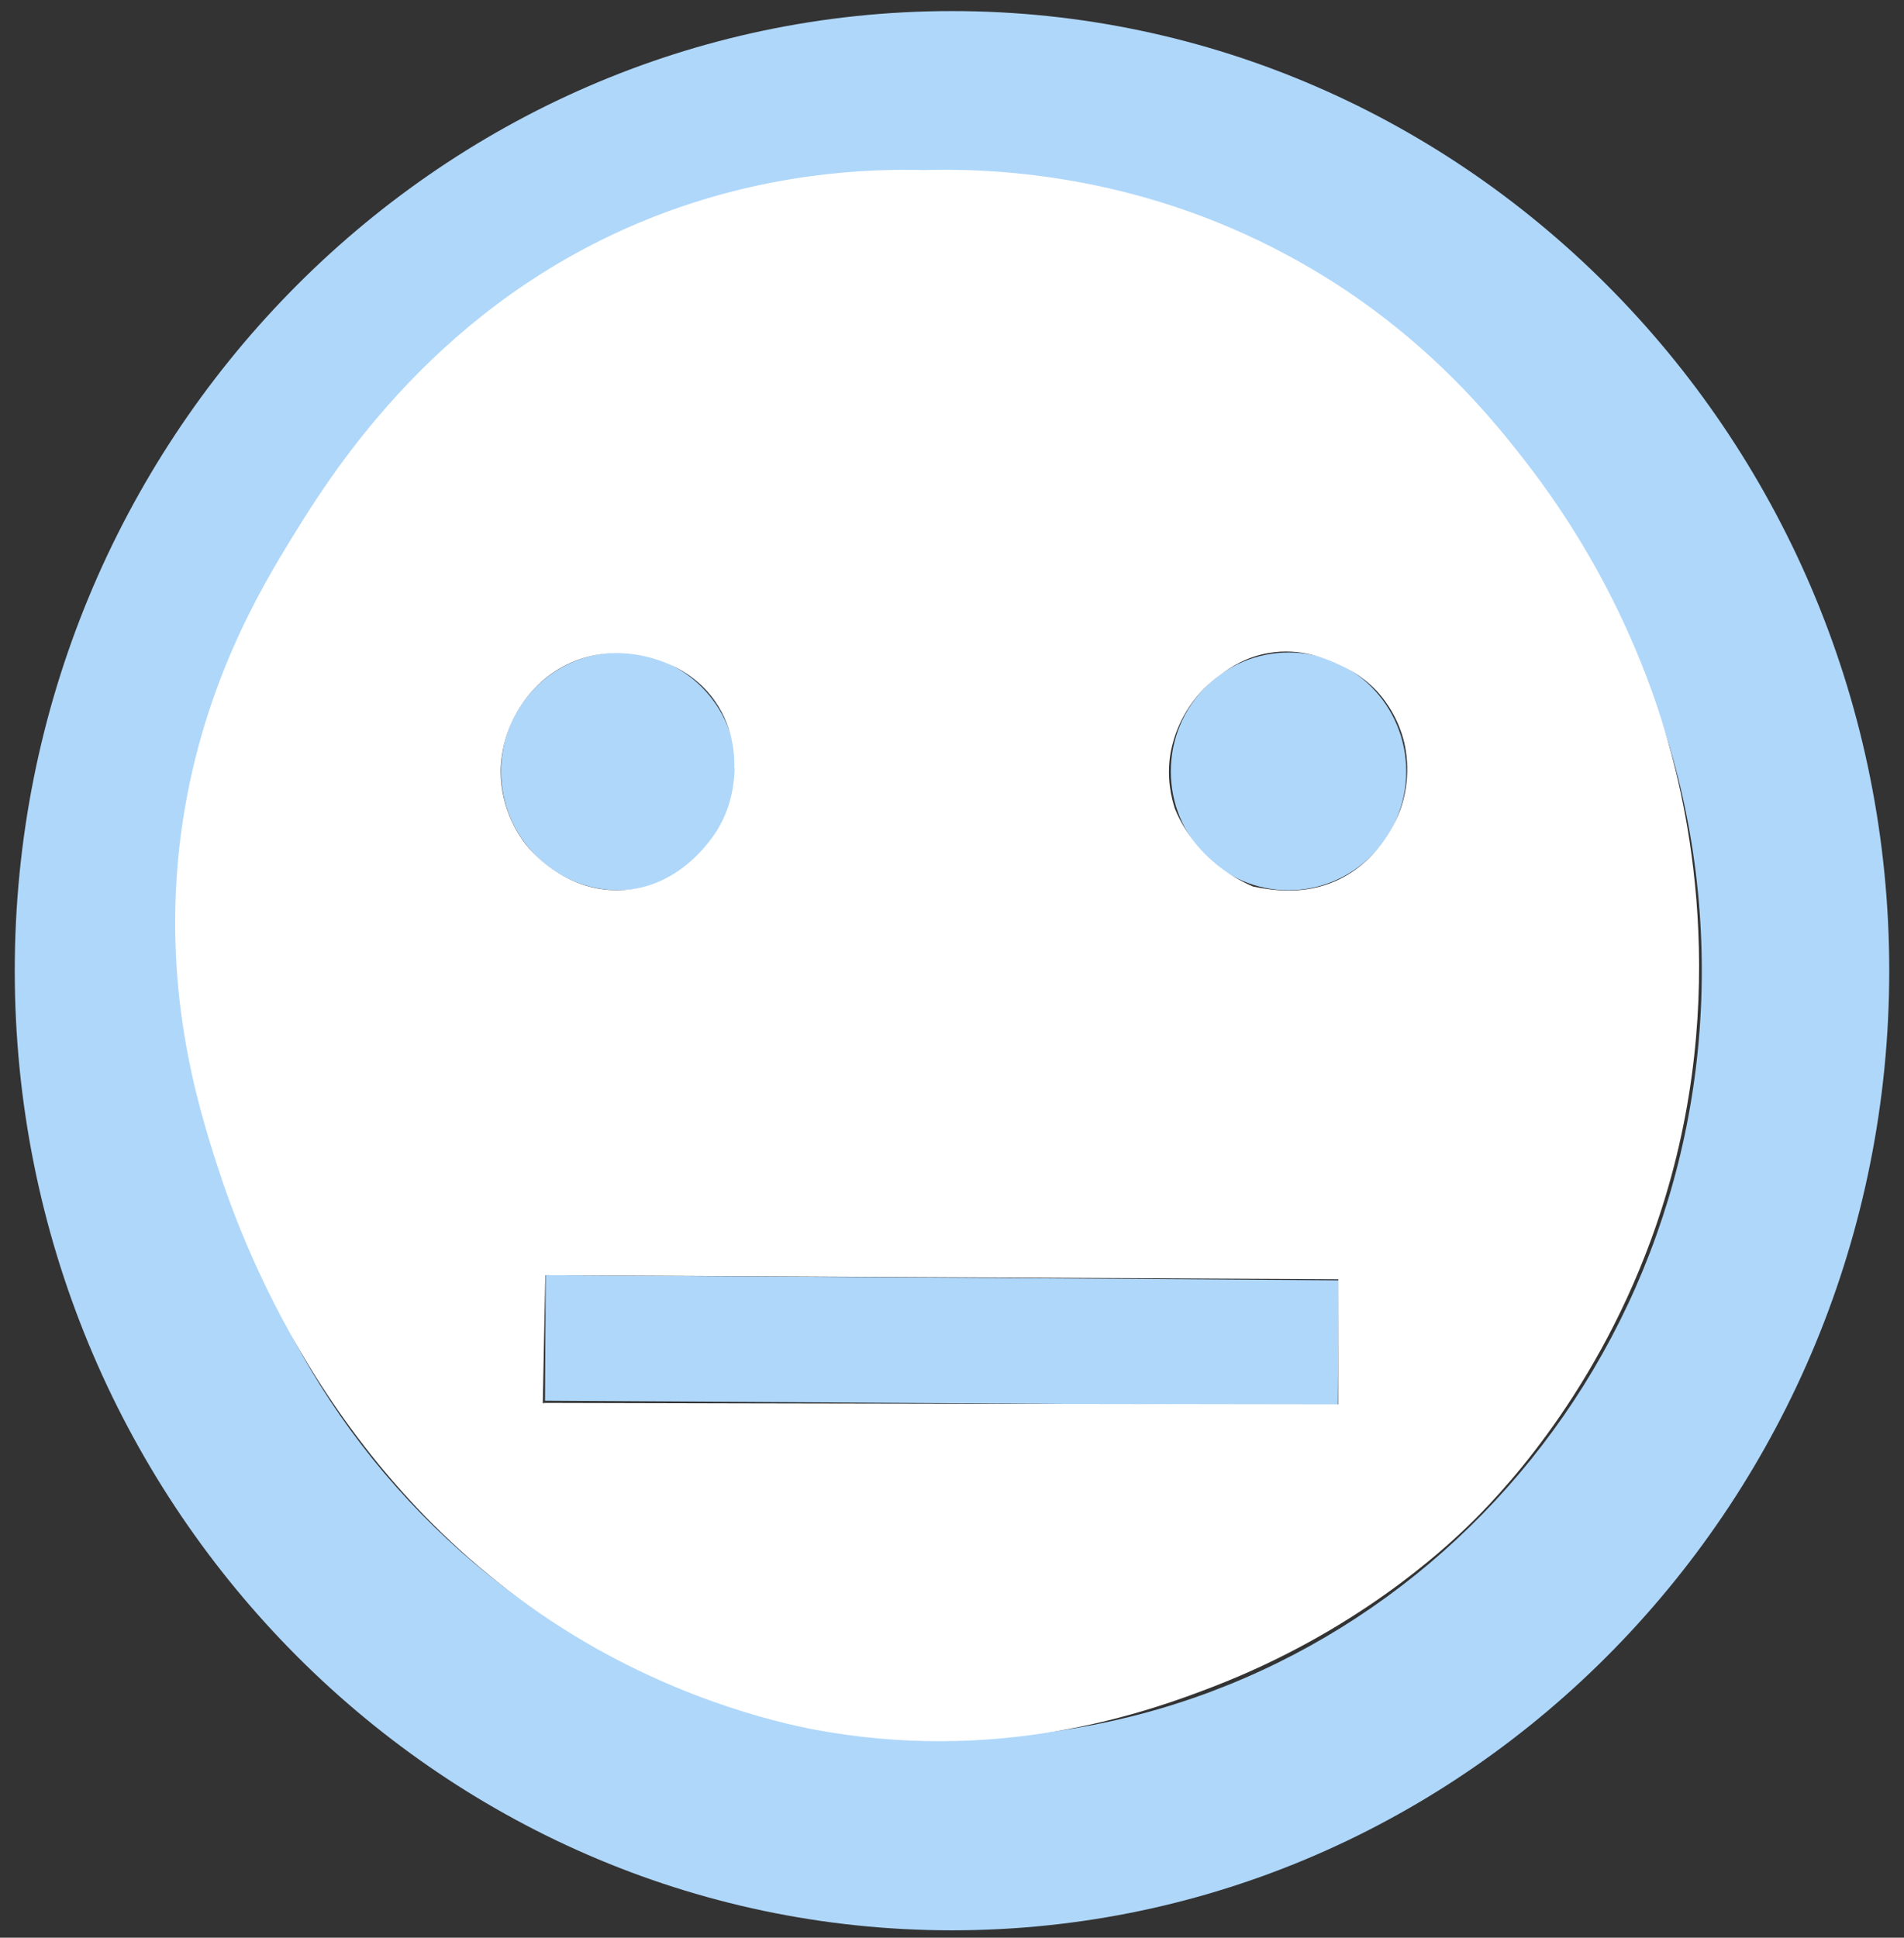 <?xml version="1.0" encoding="utf-8"?>
<!-- Generator: Adobe Illustrator 24.3.0, SVG Export Plug-In . SVG Version: 6.00 Build 0)  -->
<svg version="1.1" id="Ebene_1" xmlns="http://www.w3.org/2000/svg" xmlns:xlink="http://www.w3.org/1999/xlink" x="0px" y="0px"
	 viewBox="0 0 516 525" style="enable-background:new 0 0 516 525;" xml:space="preserve">
<rect x="0" y="0" width="516" height="525" fill="#333333" stroke="none"/>
<style type="text/css">
	.st0{fill:#AFD7FA;}
	.st1{fill:#FFFFFF;stroke:#AFD7FA;stroke-width:34.016;stroke-miterlimit:10;}
	.st2{fill:#FFFFFF;}
</style>
<path class="st0" d="M258,3C118,3,4,119.7,4,263s114,260,254,260s254-116.7,254-260S398,3,258,3z M258,55
	c112.5,0,203.2,92.8,203.2,208S370.5,471,258,471S54.8,378.2,54.8,263S145.5,55,258,55z M199.6,209c0,17.8-14.3,32.2-31.9,32.2
	s-31.9-14.4-31.9-32.2s14.3-32.2,31.9-32.2S199.6,191.2,199.6,209z M381.1,209c0,17.8-14.3,32.2-31.9,32.2s-31.9-14.4-31.9-32.2
	s14.3-32.2,31.9-32.2C366.8,176.7,381.1,191.2,381.1,209z"/>
<path class="st1" d="M362.7,363.9c-71.6-0.5-143.3-1-214.9-1.4"/>
<path class="st2" d="M340,312.5c12.9,4.4,24,7.6,32.5,9.9c-2,5.7-3.9,10.3-5.3,13.4c0,0,0,0,0,0c-0.3,0.5,5.7,2.9,7.1,6.2
	c1.6,3.8-2.7,8.9-3.6,10c-4.3,5.5-8,18.3-4.7,50.6c-73-7.5-145.9-14.9-218.9-22.4c0.2-11.6,0.5-23.1,0.7-34.7
	c71.6,0.4,143.3,0.7,214.9,1.1c0,11.3,0,22.6,0,33.9c-71.9-0.1-143.7-0.2-215.6-0.4c70.4,19.1,140.8,38.3,211.3,57.4
	c10.8-40.4,21.6-80.8,32.4-121.1C374,315.2,357,313.8,340,312.5c-45.1-95.5-67.9-108.1-68-108.1l0,0c-7.2-3.5-30-13.4-55.3-5.2
	c-7.2,2.3-13.1,5.7-17.6,8.9c-0.1,3.4-0.6,9.6-4.2,15.9c-0.7,1.3-9.8,17-27.3,17.2c-15,0.2-24-11-25.1-12.4
	c-1.5-1.9-6.8-9.2-6.8-19.8c0.1-11.9,7.1-24.1,18.9-29.4c12.7-5.7,24.6-0.6,27,0.5c2.1,0.9,6.8,3.2,10.9,8.2
	c6.5,7.9,6.6,17,6.5,19.8c17.7-1.3,35.3-2.6,53-3.9c-0.3-52.7-0.5-105.4-0.8-158.1c-16.7-0.5-44.4,0.8-75.2,13.1
	c-56.7,22.7-85.1,67.3-96.7,86.2c-8.8,14.3-25.1,41.4-30.3,80.8c-5.3,41.1,4.4,72.7,10,90c7.4,22.9,33.3,91.5,102.7,130.5
	c29.8,16.7,56,21.5,62.9,22.6c49.4,8.2,88.3-6.2,103.9-12.2c38.8-14.9,62.8-37.3,69.5-43.8c7-6.8,33.2-33.2,49.4-77.3
	c22.7-61.7,10.1-116.1,4.5-135.6c-3.8-13.3-13.5-42.2-36.3-72.5c-9.5-12.5-29.9-39-66.6-58.7c-41.6-22.4-80.8-23.7-99.5-23.1
	c-35.6,53.4-32.9,119.1,2.5,158.1c31.5,34.8,77.5,36,87.6,36c-3.3-1.4-8.7-4.2-13.8-9.6c-3.9-4.2-6.2-8.5-7.4-11.5
	c-0.9-2.8-2.3-8.2-1.2-14.9c0.3-1.6,1.5-8.6,7.1-15.4c0.7-0.8,2.9-3.5,6.6-6.1c2.3-1.7,6.8-4.8,13.1-5.8c8.4-1.4,15.1,1.5,18.3,2.9
	c2.4,1.1,6.6,3,10.7,7.3c1.3,1.4,5.3,5.9,7.3,13.1c0.5,1.8,2.4,9.3-0.5,18.3c-0.4,1.3-4.8,14.4-17.8,20.2
	c-8.4,3.7-16.5,2.7-22.4,1.5c-36.1-7.4-47.1-32.5-69-32.5c-20.3,0-43.8,21.5-43.1,39.2C228.6,274.6,289.4,295.3,340,312.5z"/>
</svg>
